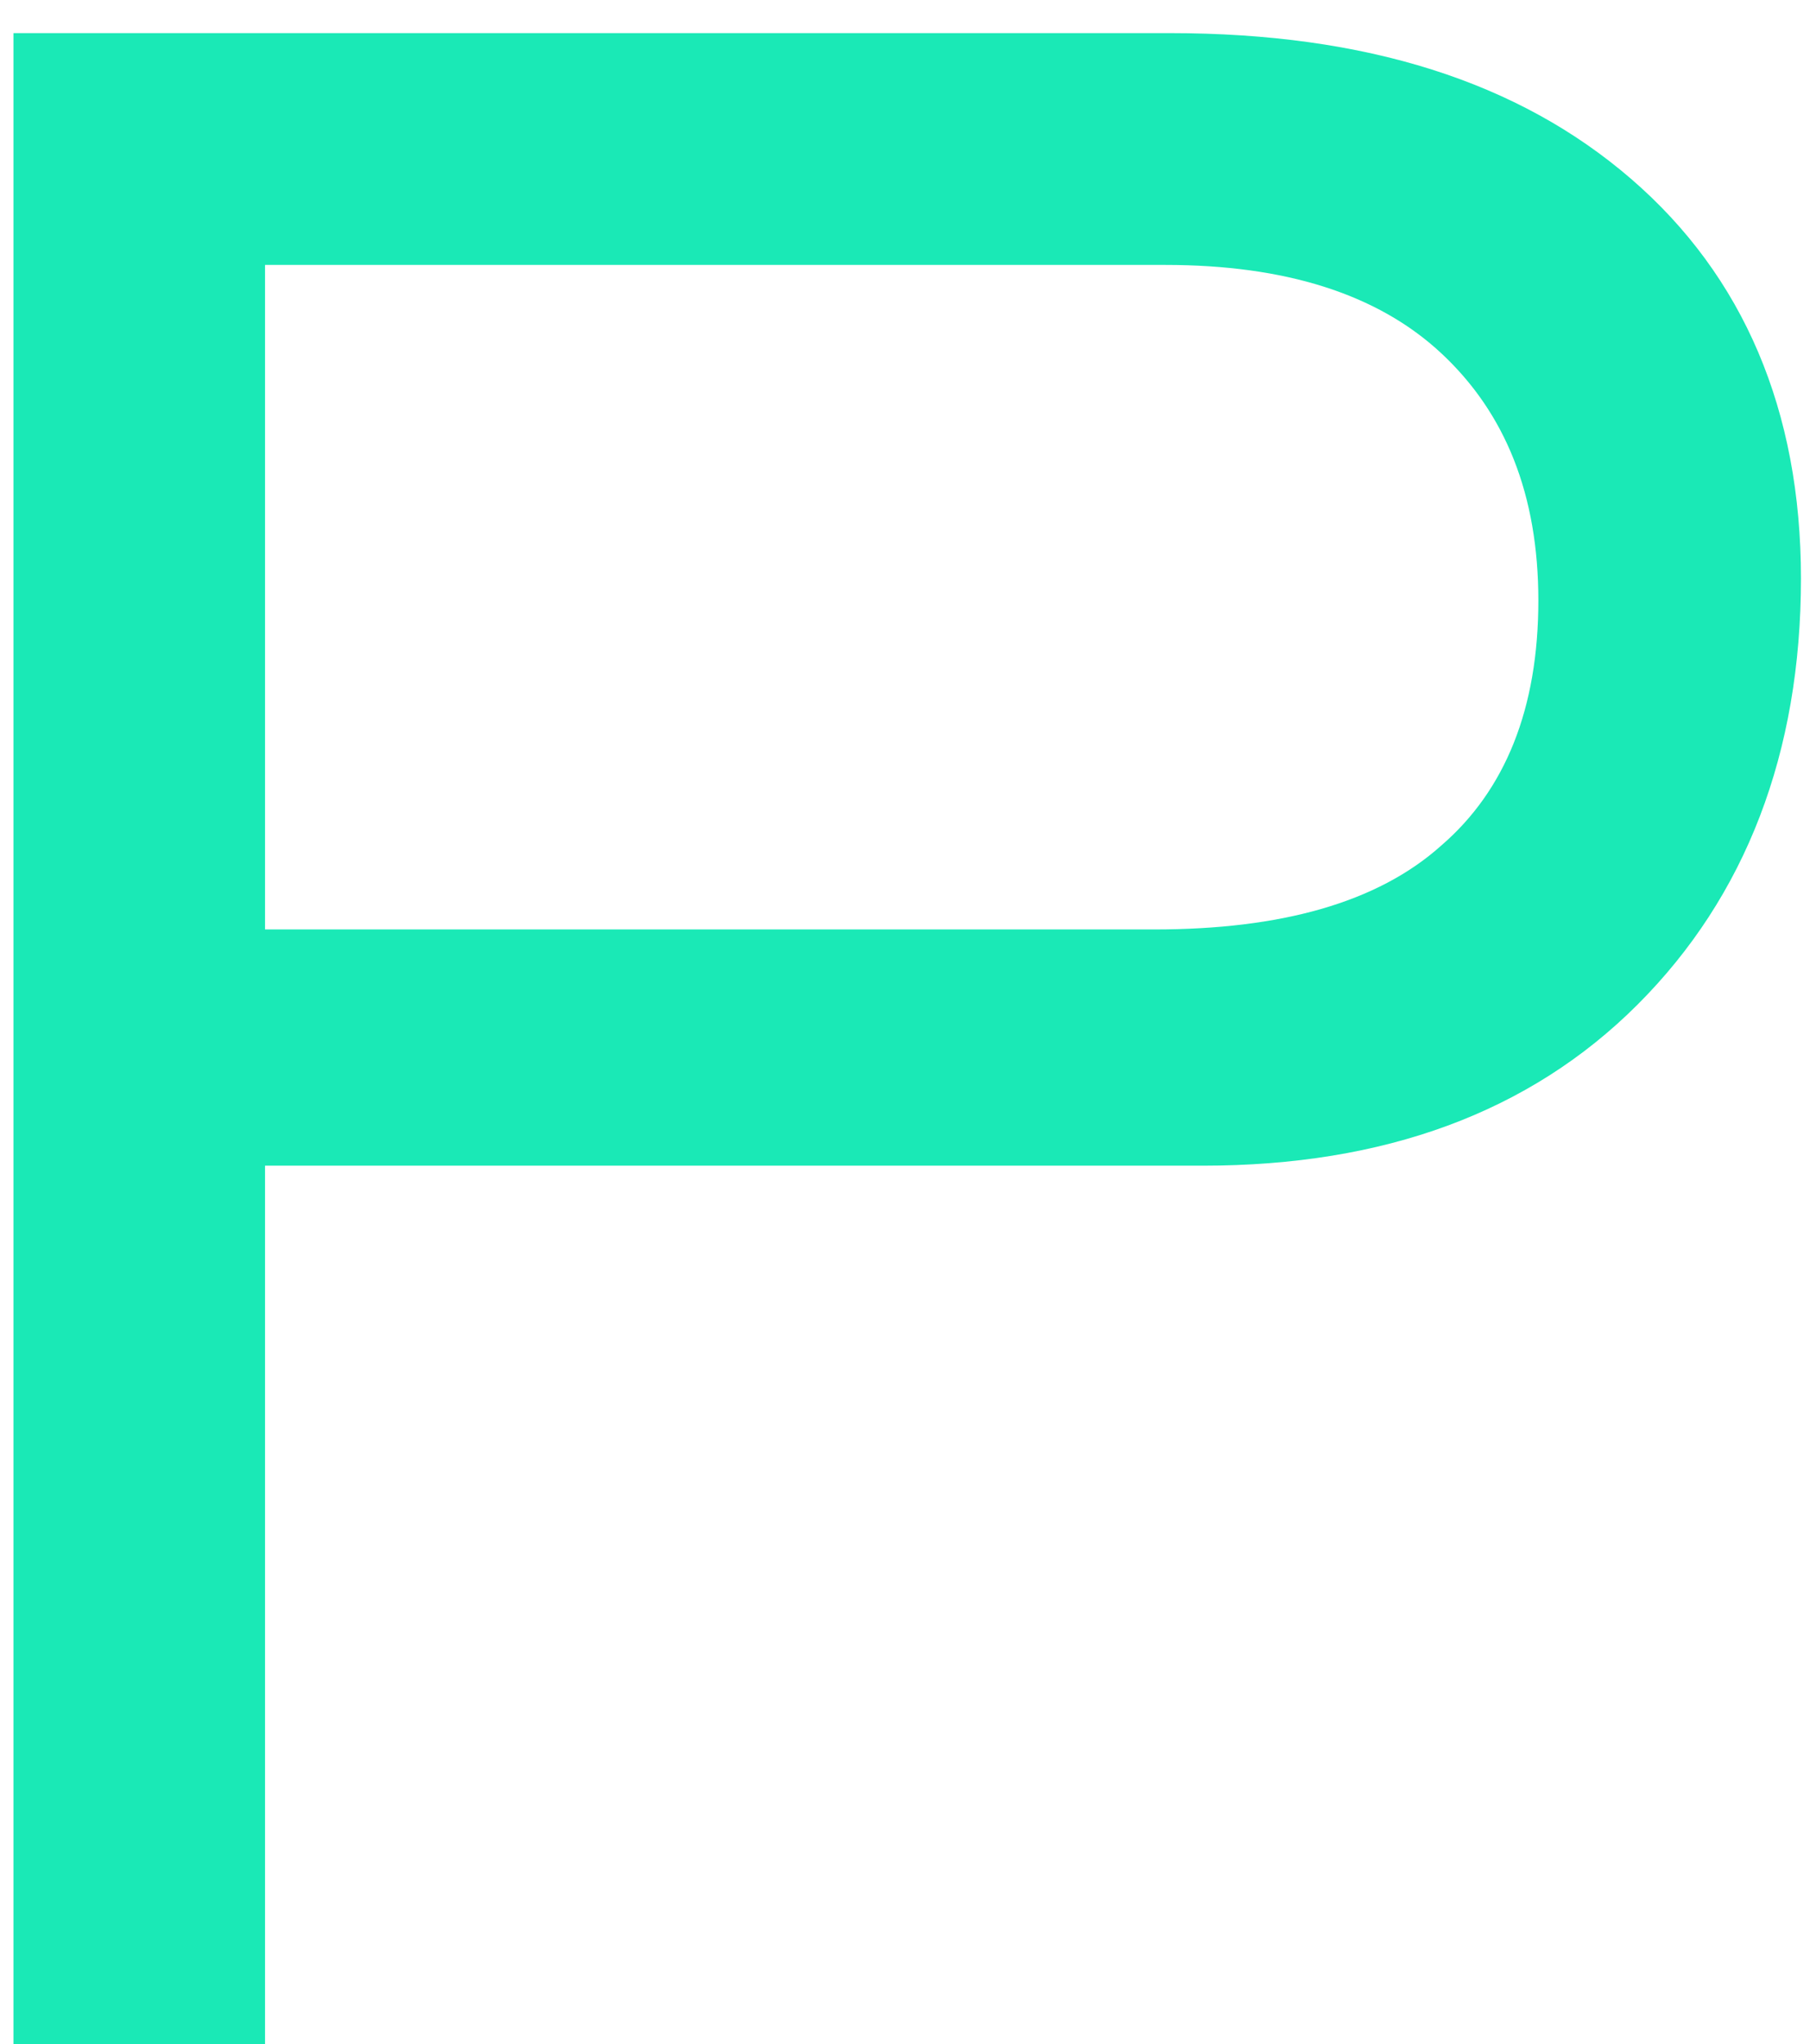 <?xml version="1.0" encoding="UTF-8"?>
<!DOCTYPE svg PUBLIC "-//W3C//DTD SVG 1.1//EN" "http://www.w3.org/Graphics/SVG/1.1/DTD/svg11.dtd">
<!-- Creator: CorelDRAW X7 -->
<svg xmlns="http://www.w3.org/2000/svg" xml:space="preserve" width="8.202mm" height="9.26mm" version="1.1" style="shape-rendering:geometricPrecision; text-rendering:geometricPrecision; image-rendering:optimizeQuality; fill-rule:evenodd; clip-rule:evenodd"
viewBox="0 0 820 926"
 xmlns:xlink="http://www.w3.org/1999/xlink">
 <defs>
  <style type="text/css">
   <![CDATA[
    .fil0 {fill:#1AE9B6;fill-rule:nonzero}
   ]]>
  </style>
 </defs>
 <g id="Слой_x0020_1">
  <path class="fil0" d="M120 421l403 0c57,0 101,-12 130,-38 29,-25 44,-62 44,-111 0,-48 -15,-85 -44,-112 -29,-27 -71,-40 -125,-40l-408 0 0 301zm-114 507l0 -913 524 0c89,0 158,22 209,66 51,44 77,105 77,181 0,79 -25,144 -74,193 -49,49 -115,73 -197,73l-425 0 0 400 -114 0 0 0z"/>
 </g>
</svg>
